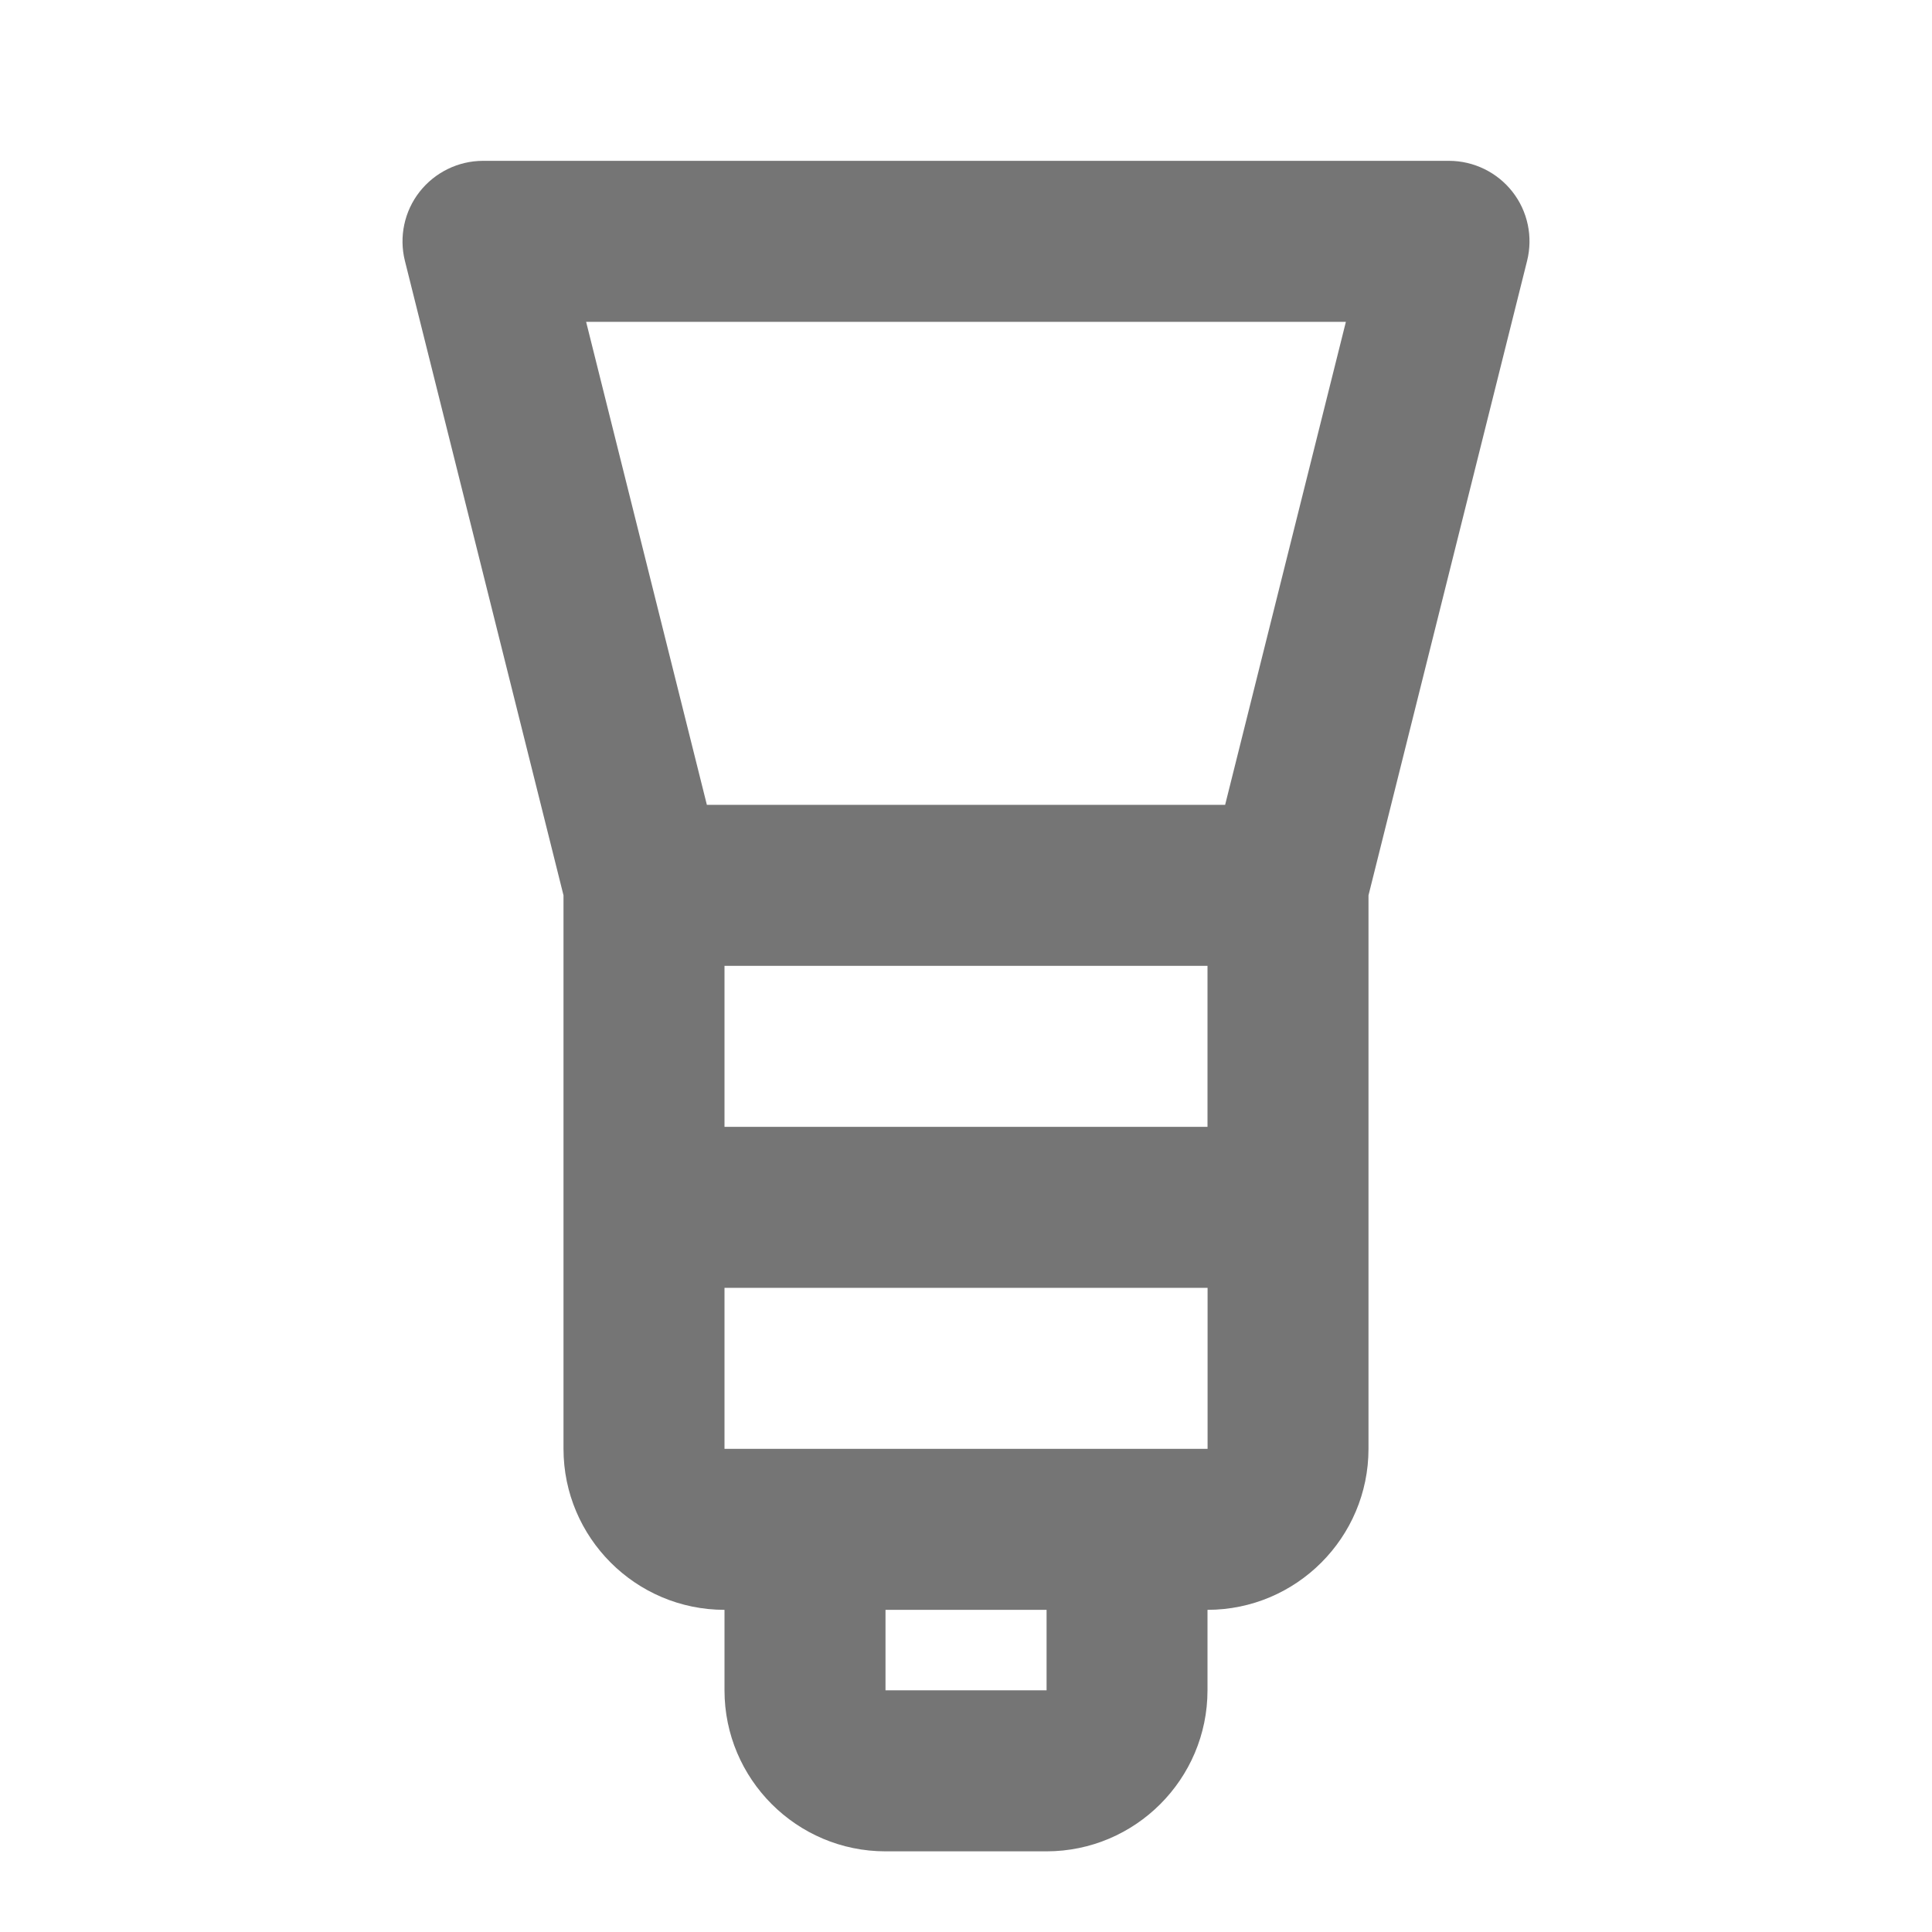 <?xml version="1.0" encoding="iso-8859-1"?>
<!-- Generator: Adobe Illustrator 16.0.0, SVG Export Plug-In . SVG Version: 6.00 Build 0)  -->
<!DOCTYPE svg PUBLIC "-//W3C//DTD SVG 1.1//EN" "http://www.w3.org/Graphics/SVG/1.1/DTD/svg11.dtd">
<svg version="1.1" xmlns="http://www.w3.org/2000/svg" xmlns:xlink="http://www.w3.org/1999/xlink" x="0px" y="0px" width="24px"
	 height="24px" viewBox="0 0 24 24" style="enable-background:new 0 0 24 24;" xml:space="preserve">
<g id="Frame_-_24px">
	<rect style="fill:none;" width="24" height="24"/>
</g>
<g id="Line_Icons">
	<path style="fill:#757575;" d="M18.788,2.382C18.599,2.141,18.308,1.998,18,1.998H6c-0.308,0-0.599,0.144-0.788,0.385
		S4.955,2.942,5.03,3.241L7,11.122v6.876c0,1.102,0.897,2,2,2v1c0,1.102,0.897,2,2,2h2c1.103,0,2-0.898,2-2v-1c1.103,0,2-0.898,2-2
		v-6.876l1.97-7.881C19.045,2.942,18.978,2.624,18.788,2.382z M16.719,3.998l-1.5,6H8.781l-1.5-6H16.719z M9,11.998h6l0,2H9V11.998z
		 M13.001,20.998H11v-1h2.001L13.001,20.998z M9,17.998v-2h6.001l0,2H9z"/>
</g>
</svg>
